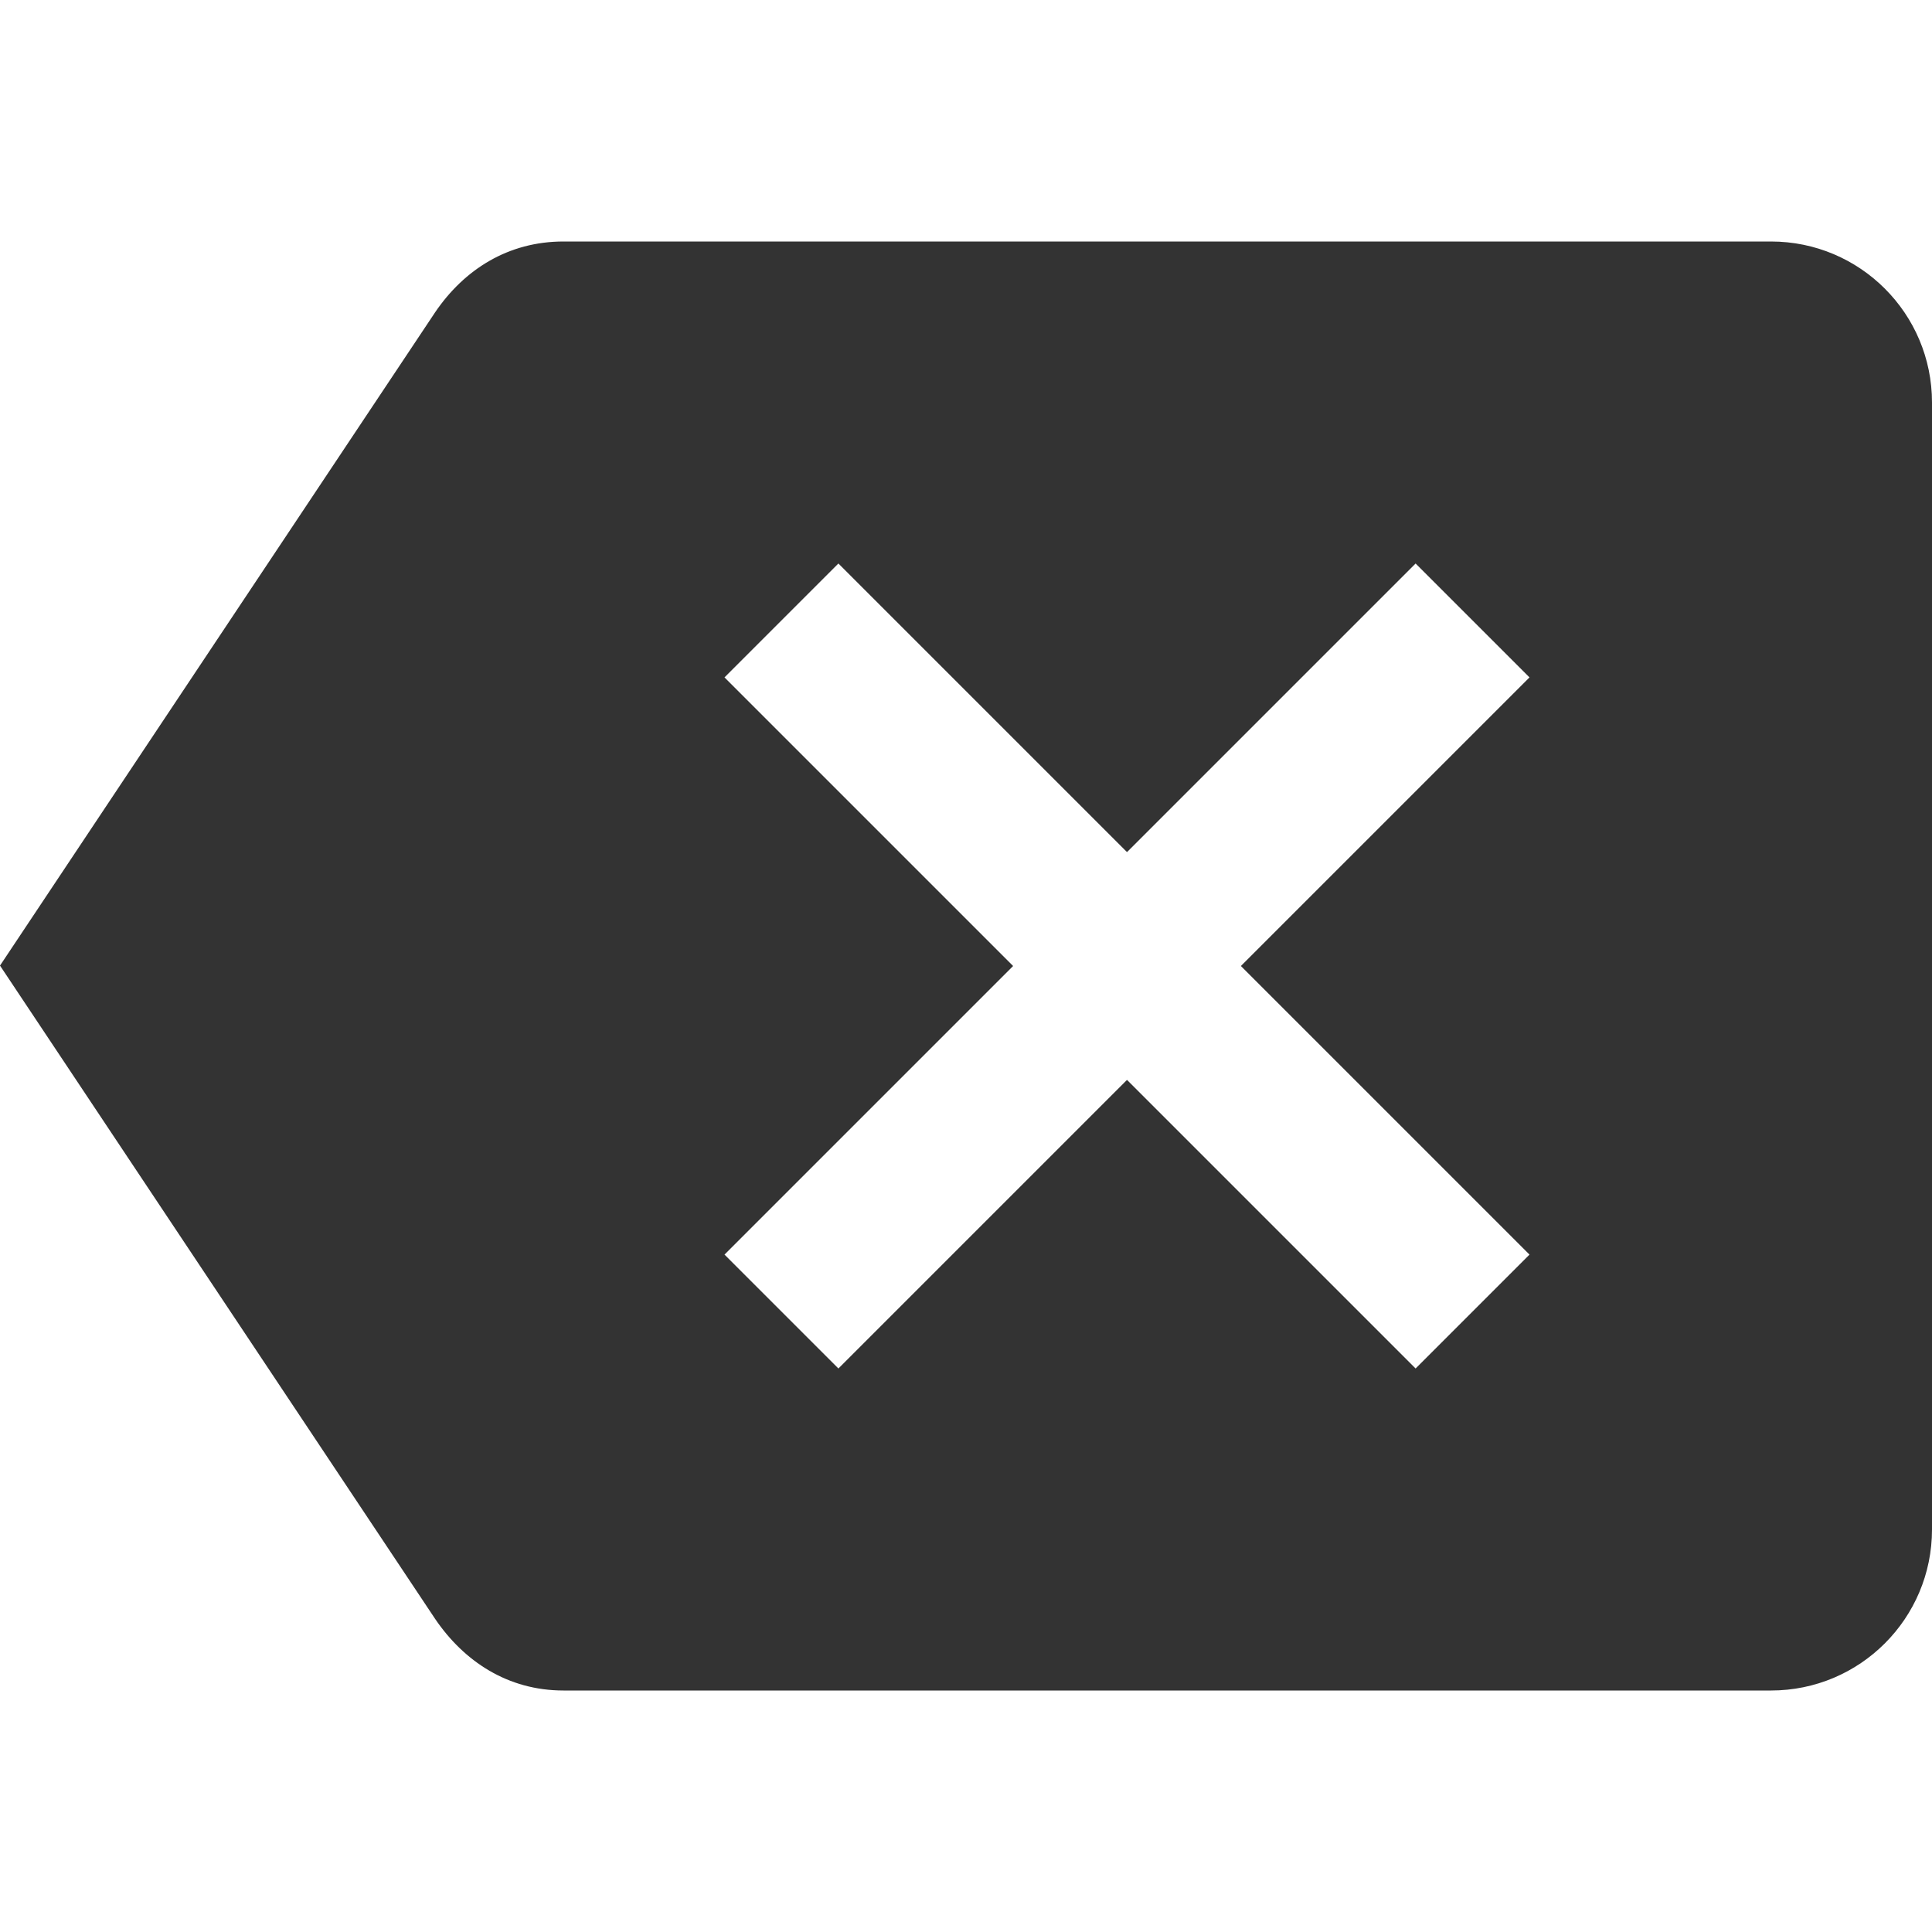 <?xml version="1.0" standalone="no"?><!DOCTYPE svg PUBLIC "-//W3C//DTD SVG 1.1//EN" "http://www.w3.org/Graphics/SVG/1.1/DTD/svg11.dtd"><svg class="icon" width="200px" height="200.00px" viewBox="0 0 1024 1024" version="1.1" xmlns="http://www.w3.org/2000/svg"><path fill="#333333" d="M938.667 128l-640 0c-29.44 0-52.693 14.933-68.053 37.547l-230.613 346.24 230.613 346.24c15.36 22.613 38.613 37.973 68.053 37.973l640 0c47.147 0 85.333-38.187 85.333-85.333l0-597.333c0-47.147-38.187-85.333-85.333-85.333zM810.667 664.96l-60.373 60.373-152.96-152.96-152.96 152.96-60.373-60.373 152.96-152.96-152.96-152.96 60.373-60.373 152.96 152.96 152.96-152.96 60.373 60.373-152.96 152.96 152.96 152.96z" /></svg>